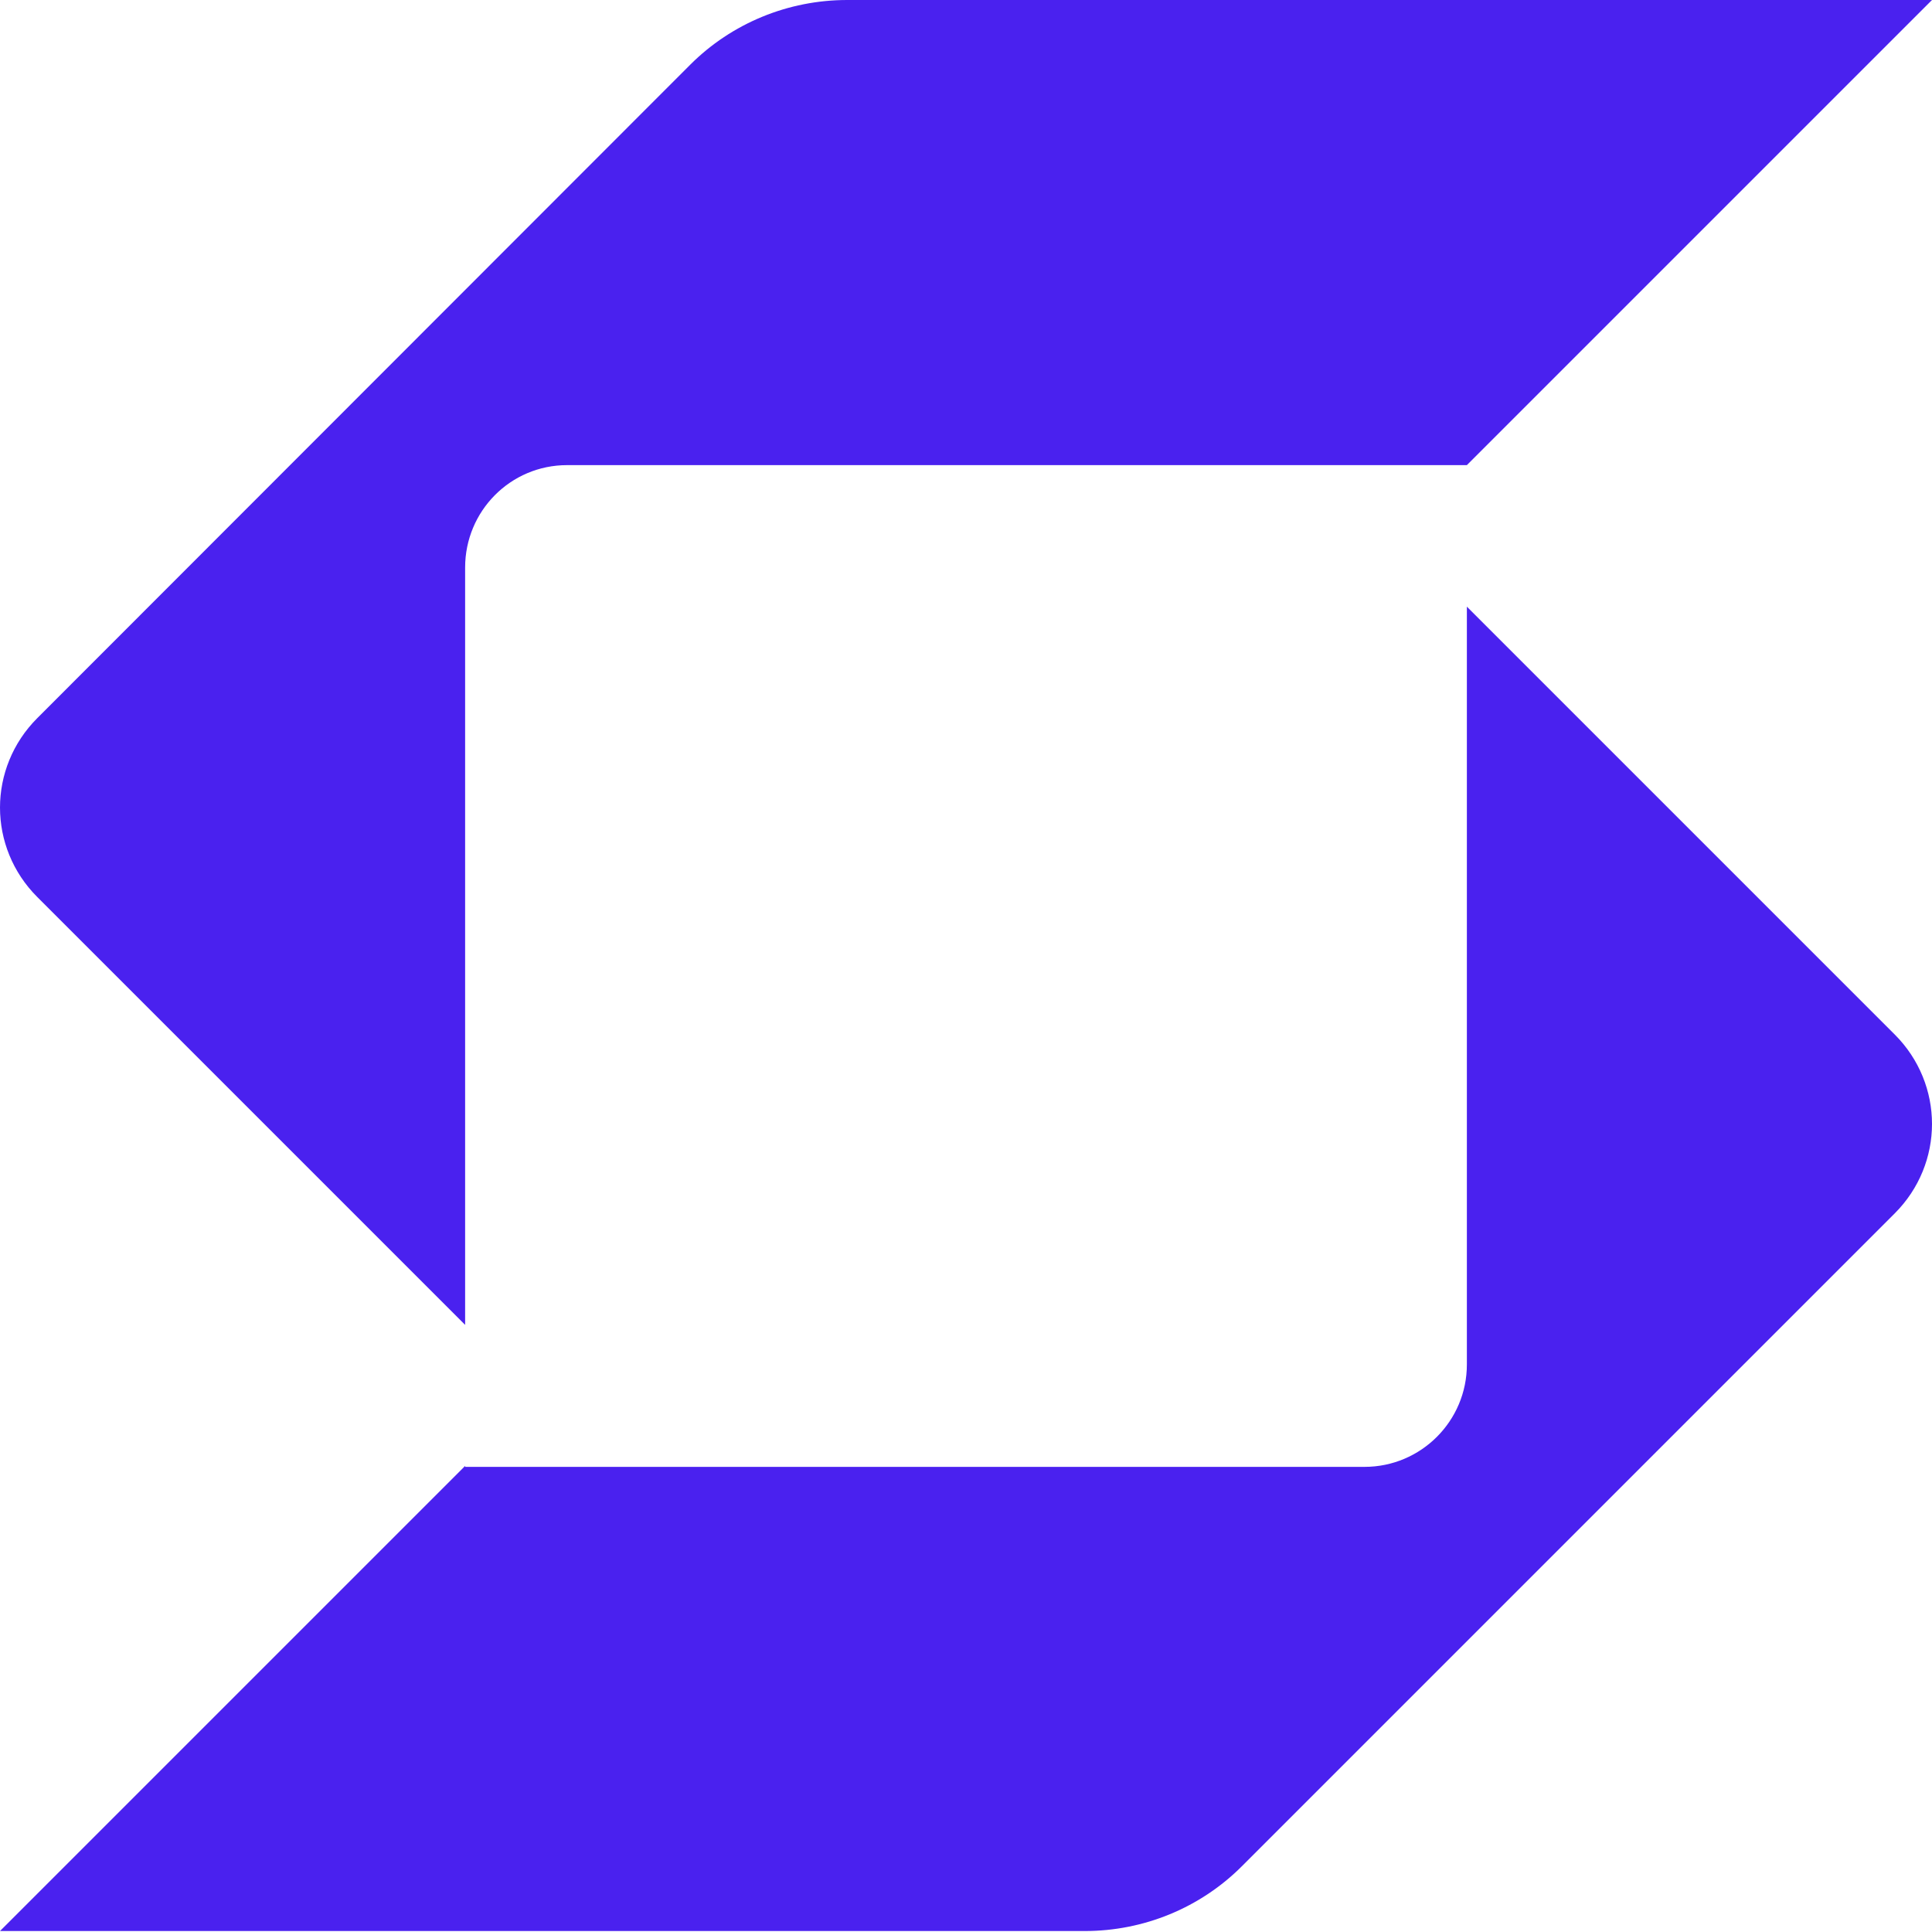 <svg width="28" height="28" viewBox="0 0 28 28" fill="none" xmlns="http://www.w3.org/2000/svg">
<g clip-path="url(#clip0_73_732)">
<path d="M12.278 0C11.424 0 10.605 0.336 10.003 0.938L0.539 10.409C0.182 10.766 0 11.235 0 11.704C0 12.173 0.182 12.642 0.539 12.999L6.741 19.201V8.225C6.741 7.406 7.399 6.741 8.218 6.741H21.259L28 0H12.278Z" fill="#4A21EF"/>
<path d="M6.741 21.259H19.775C20.594 21.259 21.259 20.594 21.259 19.775V8.792L27.461 14.994C27.818 15.351 28 15.82 28 16.289C28 16.758 27.818 17.227 27.461 17.584L17.997 27.048C17.395 27.65 16.576 27.986 15.722 27.986H0L6.741 21.245V21.259Z" fill="#4A21EF"/>
</g>
<defs>
<clipPath id="clip0_73_732">
<rect width="28" height="28" fill="white"/>
</clipPath>
</defs>
</svg>
